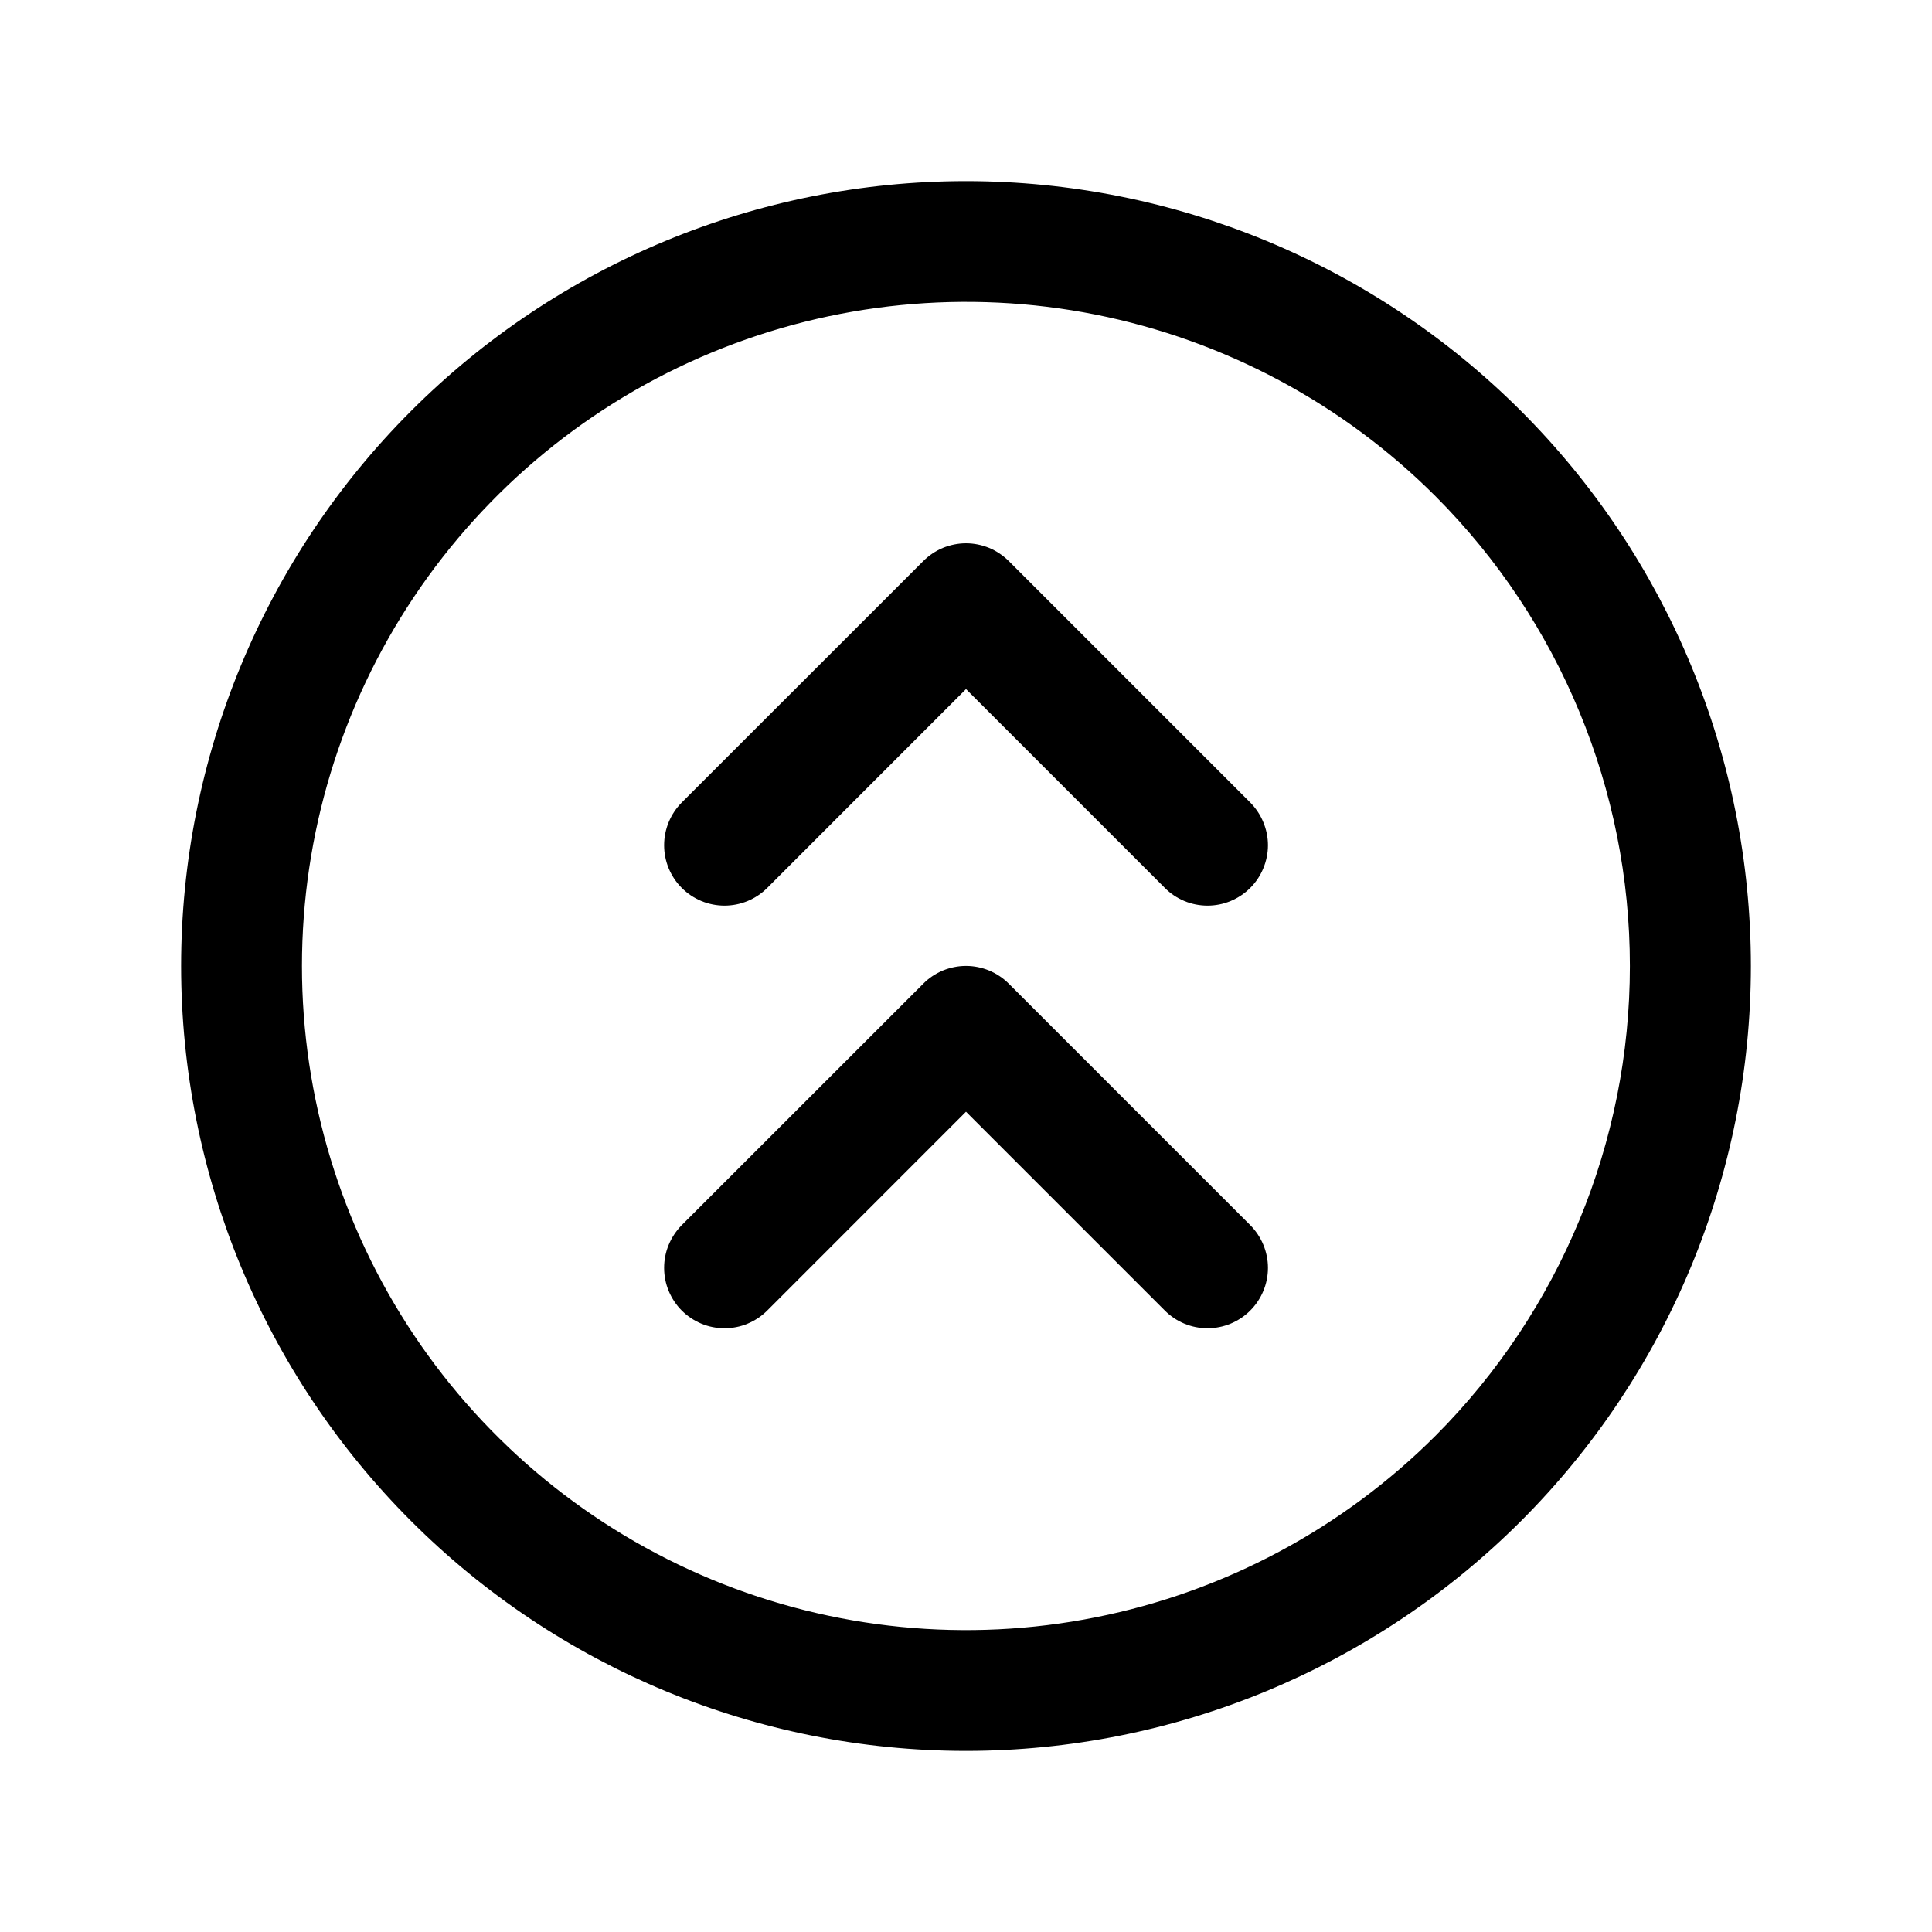 <svg width="24" height="24" viewBox="0 0 24 24" fill="none" xmlns="http://www.w3.org/2000/svg">
<path d="M18.895 5.106C17.066 3.277 14.586 2.25 12 2.25C9.414 2.25 6.934 3.277 5.106 5.106C3.277 6.934 2.25 9.414 2.25 12C2.25 14.586 3.277 17.066 5.106 18.894C6.934 20.723 9.414 21.75 12 21.75C14.586 21.75 17.066 20.723 18.895 18.894C20.723 17.066 21.75 14.586 21.75 12C21.75 9.414 20.723 6.934 18.895 5.106ZM17.834 17.834C16.68 18.988 15.21 19.773 13.61 20.091C12.01 20.41 10.351 20.246 8.844 19.622C7.336 18.997 6.048 17.94 5.141 16.583C4.235 15.226 3.751 13.632 3.751 12C3.751 10.368 4.235 8.773 5.141 7.417C6.048 6.06 7.336 5.002 8.844 4.378C10.351 3.754 12.01 3.59 13.61 3.908C15.21 4.227 16.68 5.012 17.834 6.166C19.379 7.714 20.247 9.812 20.247 12C20.247 14.187 19.379 16.285 17.834 17.834ZM15.531 15.219C15.671 15.36 15.751 15.551 15.751 15.75C15.751 15.949 15.671 16.14 15.531 16.28C15.39 16.421 15.199 16.5 15 16.5C14.801 16.5 14.61 16.421 14.47 16.28L12 13.81L9.531 16.28C9.461 16.35 9.378 16.405 9.287 16.443C9.196 16.481 9.099 16.5 9 16.5C8.902 16.5 8.804 16.481 8.713 16.443C8.622 16.405 8.539 16.35 8.469 16.28C8.4 16.211 8.345 16.128 8.307 16.037C8.269 15.946 8.25 15.848 8.25 15.75C8.25 15.651 8.269 15.554 8.307 15.463C8.345 15.372 8.4 15.289 8.469 15.219L11.47 12.219C11.539 12.149 11.622 12.094 11.713 12.056C11.804 12.019 11.902 11.999 12 11.999C12.099 11.999 12.196 12.019 12.287 12.056C12.378 12.094 12.461 12.149 12.531 12.219L15.531 15.219ZM15.531 9.969C15.6 10.039 15.656 10.122 15.693 10.213C15.731 10.304 15.751 10.401 15.751 10.5C15.751 10.598 15.731 10.696 15.693 10.787C15.656 10.878 15.6 10.961 15.531 11.03C15.461 11.1 15.378 11.155 15.287 11.193C15.196 11.231 15.099 11.25 15 11.25C14.902 11.25 14.804 11.231 14.713 11.193C14.622 11.155 14.539 11.1 14.47 11.03L12 8.56L9.531 11.03C9.39 11.171 9.199 11.25 9 11.25C8.801 11.25 8.61 11.171 8.469 11.03C8.329 10.89 8.25 10.699 8.25 10.5C8.25 10.301 8.329 10.11 8.469 9.969L11.47 6.969C11.539 6.9 11.622 6.844 11.713 6.806C11.804 6.769 11.902 6.749 12 6.749C12.099 6.749 12.196 6.769 12.287 6.806C12.378 6.844 12.461 6.9 12.531 6.969L15.531 9.969Z" fill="black"/>
</svg>
